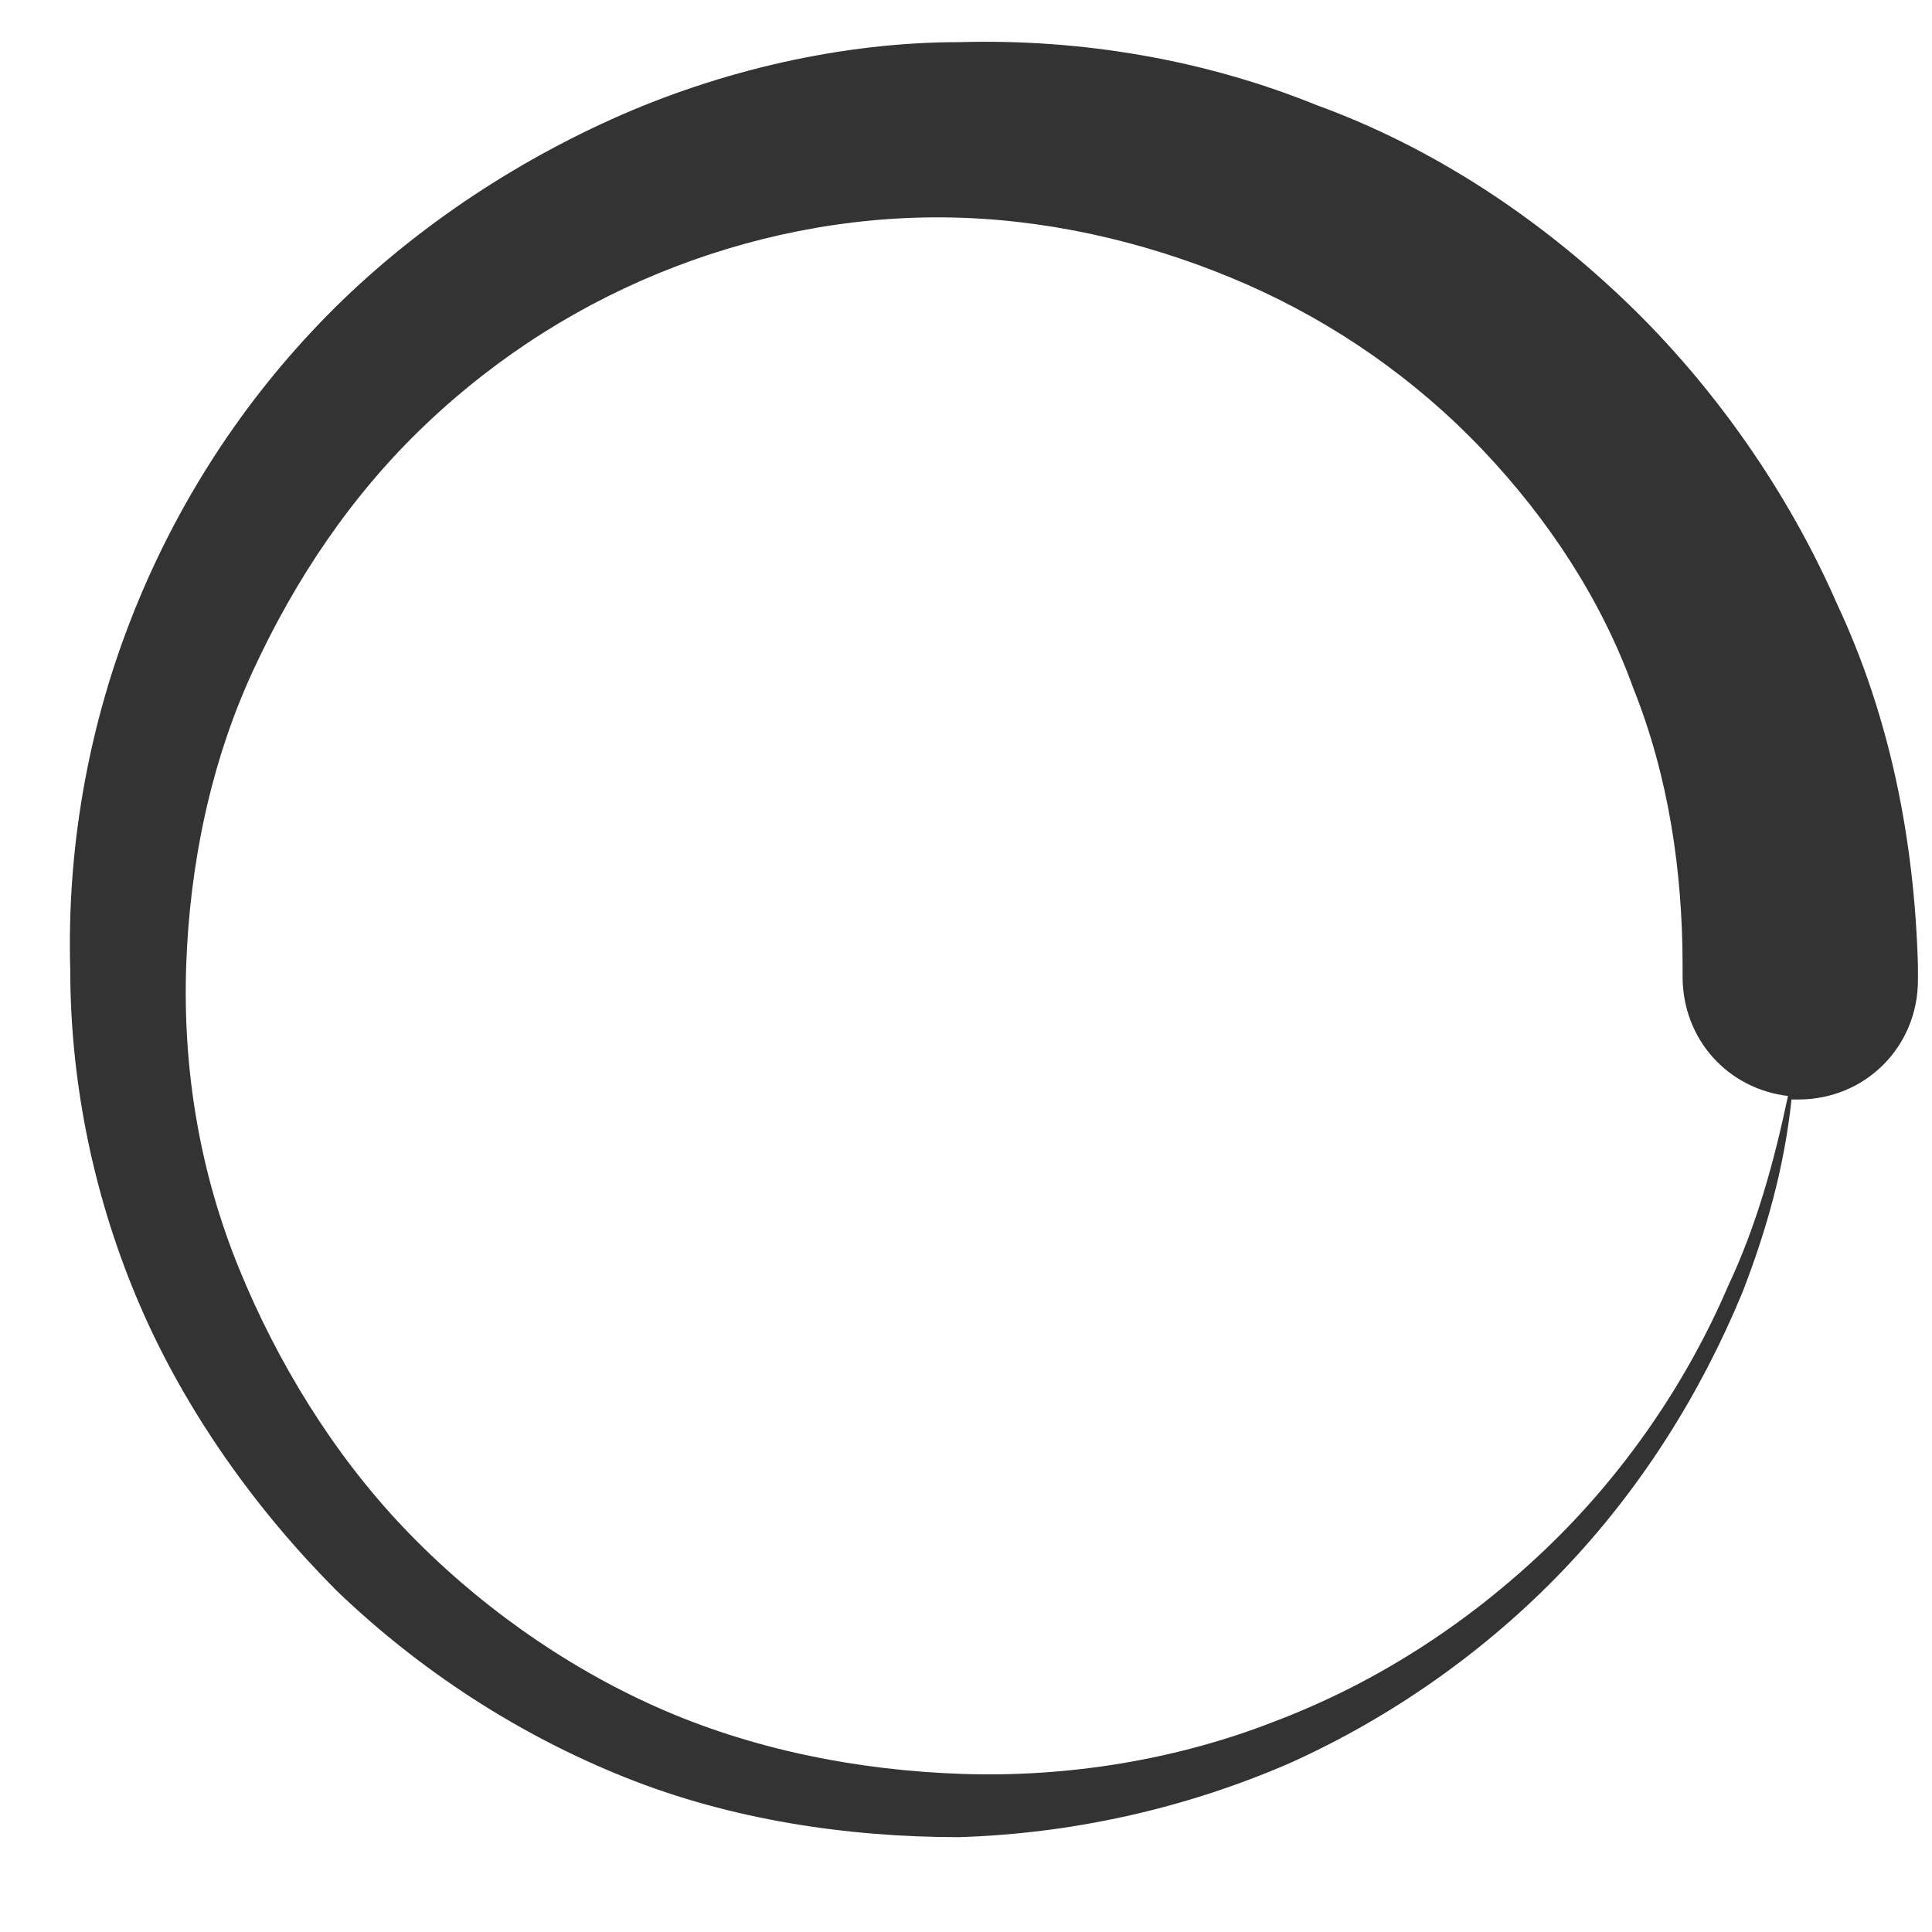 <svg xmlns="http://www.w3.org/2000/svg" width="55" height="55" viewBox="0 0 55 55" xml:space="preserve"><path fill="#333" d="M54.6 27.5c-.1-3.6-.8-7.1-2.3-10.3-1.4-3.2-3.5-6.2-6-8.6-2.5-2.4-5.5-4.4-8.8-5.6-3.2-1.3-6.7-1.9-10.2-1.8-3.3 0-6.8.8-9.9 2.2-3.1 1.4-6 3.4-8.3 5.8-2.4 2.5-4.2 5.4-5.4 8.5-1.2 3.1-1.8 6.5-1.7 9.9 0 3.3.7 6.6 2 9.6s3.3 5.8 5.6 8.1c2.4 2.3 5.2 4.1 8.2 5.3 3 1.2 6.3 1.7 9.5 1.7 3.2-.1 6.4-.8 9.4-2.1 2.9-1.3 5.6-3.2 7.8-5.5s3.9-5 5.1-7.9c.7-1.8 1.2-3.6 1.4-5.5h.2c1.9 0 3.4-1.5 3.4-3.4v-.4zm-5.4 9.1c-1.2 2.8-3 5.4-5.2 7.5-2.2 2.1-4.8 3.8-7.7 4.9-2.8 1.1-5.9 1.6-8.9 1.5-3-.1-6-.7-8.7-1.9-2.7-1.2-5.2-3-7.2-5.1-2-2.1-3.6-4.7-4.7-7.4s-1.6-5.6-1.5-8.6c.1-2.9.7-5.8 1.9-8.4 1.2-2.6 2.8-5 4.9-7 2.1-2 4.5-3.5 7.1-4.5 2.6-1 5.4-1.5 8.2-1.4 2.8.1 5.6.8 8.1 1.9 2.5 1.1 4.8 2.7 6.7 4.7 1.9 2 3.4 4.3 4.3 6.8 1 2.5 1.4 5.2 1.4 7.9v.3c0 1.8 1.3 3.2 3 3.4-.4 1.9-.9 3.7-1.7 5.4z"/></svg>